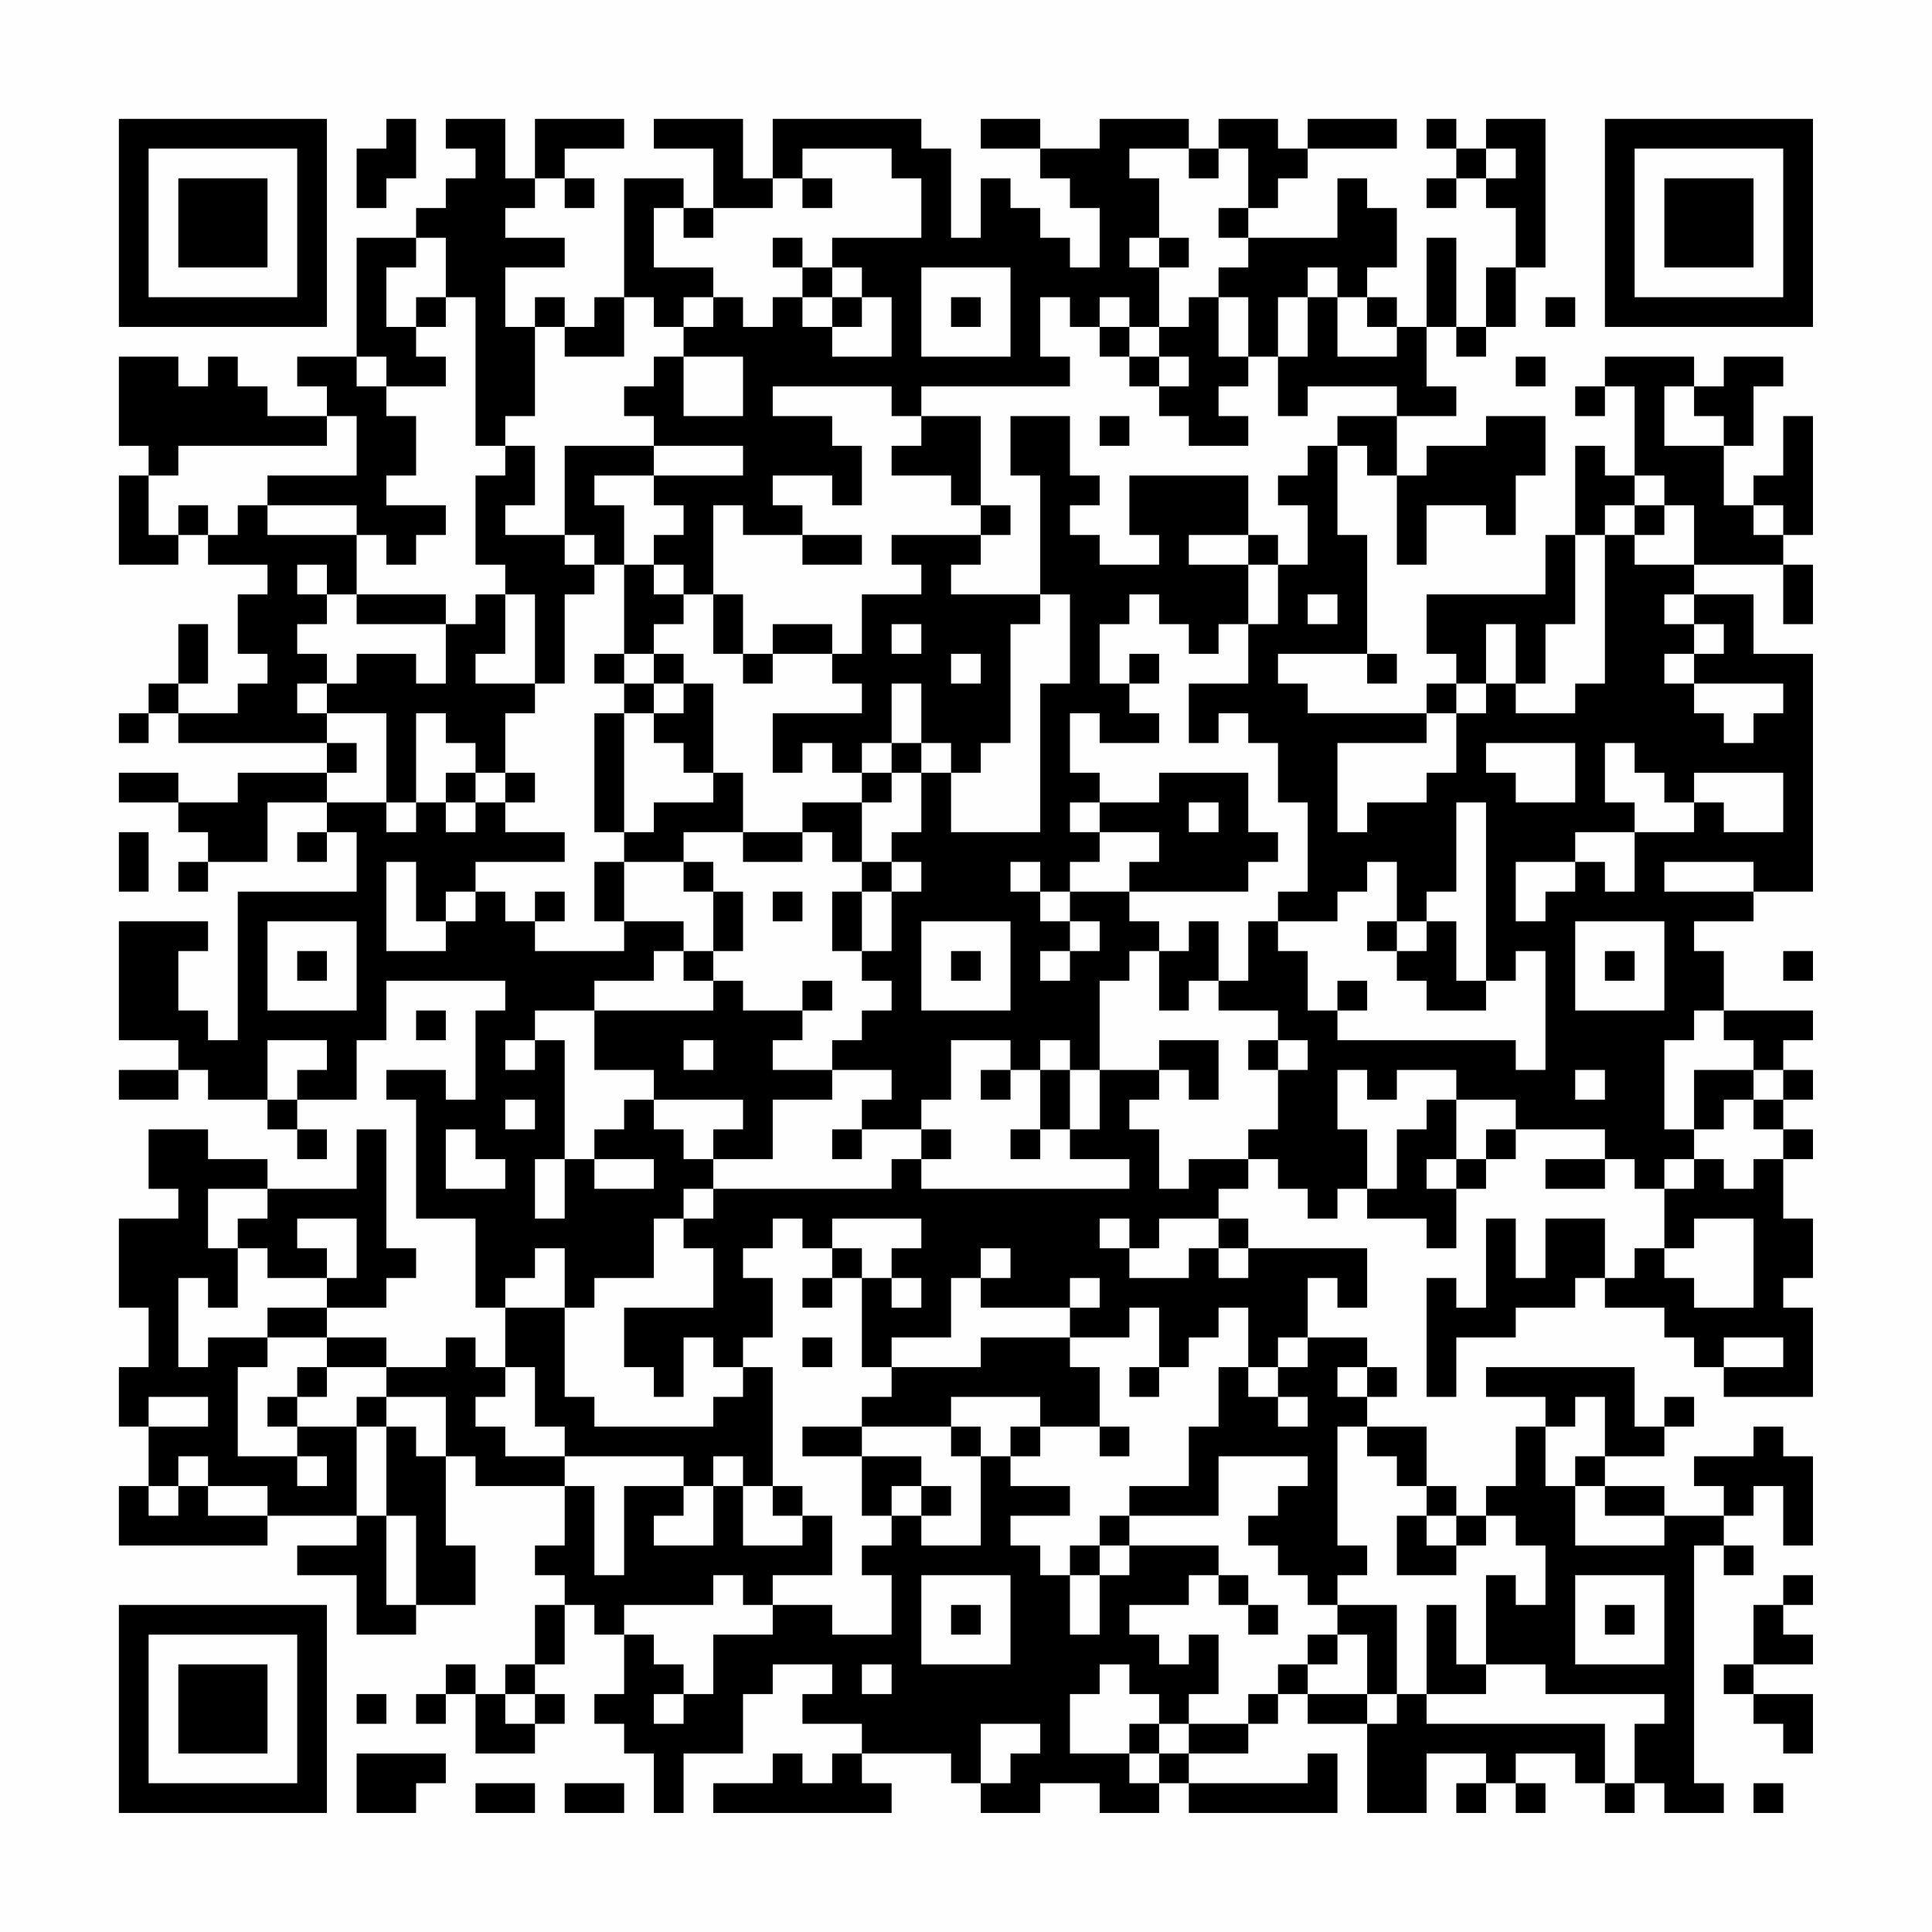 <?xml version="1.0" encoding="UTF-8"?>
<svg xmlns="http://www.w3.org/2000/svg" version="1.1" width="300" height="300" viewBox="0 0 300 300"><rect x="0" y="0" width="300" height="300" fill="#fefefe"/><g transform="scale(4.615)"><g transform="translate(4,4)"><path fill-rule="evenodd" d="M9 0L9 1L8 1L8 3L9 3L9 2L10 2L10 0ZM11 0L11 1L12 1L12 2L11 2L11 3L10 3L10 4L8 4L8 8L6 8L6 9L7 9L7 10L5 10L5 9L4 9L4 8L3 8L3 9L2 9L2 8L0 8L0 11L1 11L1 12L0 12L0 15L2 15L2 14L3 14L3 15L5 15L5 16L4 16L4 18L5 18L5 19L4 19L4 20L2 20L2 19L3 19L3 17L2 17L2 19L1 19L1 20L0 20L0 21L1 21L1 20L2 20L2 21L7 21L7 22L4 22L4 23L2 23L2 22L0 22L0 23L2 23L2 24L3 24L3 25L2 25L2 26L3 26L3 25L5 25L5 23L7 23L7 24L6 24L6 25L7 25L7 24L8 24L8 26L4 26L4 31L3 31L3 30L2 30L2 28L3 28L3 27L0 27L0 31L2 31L2 32L0 32L0 33L2 33L2 32L3 32L3 33L5 33L5 34L6 34L6 35L7 35L7 34L6 34L6 33L8 33L8 31L9 31L9 29L13 29L13 30L12 30L12 33L11 33L11 32L9 32L9 33L10 33L10 37L12 37L12 40L13 40L13 42L12 42L12 41L11 41L11 42L9 42L9 41L7 41L7 40L9 40L9 39L10 39L10 38L9 38L9 34L8 34L8 36L5 36L5 35L3 35L3 34L1 34L1 36L2 36L2 37L0 37L0 40L1 40L1 42L0 42L0 44L1 44L1 46L0 46L0 48L5 48L5 47L8 47L8 48L6 48L6 49L8 49L8 51L10 51L10 50L12 50L12 48L11 48L11 45L12 45L12 46L15 46L15 48L14 48L14 49L15 49L15 50L14 50L14 52L13 52L13 53L12 53L12 52L11 52L11 53L10 53L10 54L11 54L11 53L12 53L12 55L14 55L14 54L15 54L15 53L14 53L14 52L15 52L15 50L16 50L16 51L17 51L17 53L16 53L16 54L17 54L17 55L18 55L18 57L19 57L19 55L21 55L21 53L22 53L22 52L24 52L24 53L23 53L23 54L25 54L25 55L24 55L24 56L23 56L23 55L22 55L22 56L20 56L20 57L26 57L26 56L25 56L25 55L28 55L28 56L29 56L29 57L31 57L31 56L33 56L33 57L35 57L35 56L36 56L36 57L41 57L41 55L40 55L40 56L36 56L36 55L38 55L38 54L39 54L39 53L40 53L40 54L42 54L42 57L44 57L44 55L46 55L46 56L45 56L45 57L46 57L46 56L47 56L47 57L48 57L48 56L47 56L47 55L49 55L49 56L50 56L50 57L51 57L51 56L52 56L52 57L54 57L54 56L53 56L53 48L54 48L54 49L55 49L55 48L54 48L54 47L55 47L55 46L56 46L56 48L57 48L57 45L56 45L56 44L55 44L55 45L53 45L53 46L54 46L54 47L52 47L52 46L50 46L50 45L52 45L52 44L53 44L53 43L52 43L52 44L51 44L51 42L46 42L46 43L48 43L48 44L47 44L47 46L46 46L46 47L45 47L45 46L44 46L44 44L42 44L42 43L43 43L43 42L42 42L42 41L40 41L40 39L41 39L41 40L42 40L42 38L38 38L38 37L37 37L37 36L38 36L38 35L39 35L39 36L40 36L40 37L41 37L41 36L42 36L42 37L44 37L44 38L45 38L45 36L46 36L46 35L47 35L47 34L50 34L50 35L48 35L48 36L50 36L50 35L51 35L51 36L52 36L52 38L51 38L51 39L50 39L50 37L48 37L48 39L47 39L47 37L46 37L46 40L45 40L45 39L44 39L44 43L45 43L45 41L47 41L47 40L49 40L49 39L50 39L50 40L52 40L52 41L53 41L53 42L54 42L54 43L57 43L57 40L56 40L56 39L57 39L57 37L56 37L56 35L57 35L57 34L56 34L56 33L57 33L57 32L56 32L56 31L57 31L57 30L54 30L54 28L53 28L53 27L55 27L55 26L57 26L57 18L55 18L55 16L53 16L53 15L56 15L56 17L57 17L57 15L56 15L56 14L57 14L57 10L56 10L56 12L55 12L55 13L54 13L54 11L55 11L55 9L56 9L56 8L54 8L54 9L53 9L53 8L50 8L50 9L49 9L49 10L50 10L50 9L51 9L51 12L50 12L50 11L49 11L49 14L48 14L48 16L44 16L44 18L45 18L45 19L44 19L44 20L40 20L40 19L39 19L39 18L42 18L42 19L43 19L43 18L42 18L42 14L41 14L41 11L42 11L42 12L43 12L43 15L44 15L44 13L46 13L46 14L47 14L47 12L48 12L48 10L46 10L46 11L44 11L44 12L43 12L43 10L45 10L45 9L44 9L44 7L45 7L45 8L46 8L46 7L47 7L47 5L48 5L48 0L46 0L46 1L45 1L45 0L44 0L44 1L45 1L45 2L44 2L44 3L45 3L45 2L46 2L46 3L47 3L47 5L46 5L46 7L45 7L45 4L44 4L44 7L43 7L43 6L42 6L42 5L43 5L43 3L42 3L42 2L41 2L41 4L38 4L38 3L39 3L39 2L40 2L40 1L43 1L43 0L40 0L40 1L39 1L39 0L37 0L37 1L36 1L36 0L33 0L33 1L31 1L31 0L29 0L29 1L31 1L31 2L32 2L32 3L33 3L33 5L32 5L32 4L31 4L31 3L30 3L30 2L29 2L29 4L28 4L28 1L27 1L27 0L22 0L22 2L21 2L21 0L18 0L18 1L20 1L20 3L19 3L19 2L17 2L17 6L16 6L16 7L15 7L15 6L14 6L14 7L13 7L13 5L15 5L15 4L13 4L13 3L14 3L14 2L15 2L15 3L16 3L16 2L15 2L15 1L17 1L17 0L14 0L14 2L13 2L13 0ZM23 1L23 2L22 2L22 3L20 3L20 4L19 4L19 3L18 3L18 5L20 5L20 6L19 6L19 7L18 7L18 6L17 6L17 8L15 8L15 7L14 7L14 10L13 10L13 11L12 11L12 6L11 6L11 4L10 4L10 5L9 5L9 7L10 7L10 8L11 8L11 9L9 9L9 8L8 8L8 9L9 9L9 10L10 10L10 12L9 12L9 13L11 13L11 14L10 14L10 15L9 15L9 14L8 14L8 13L5 13L5 12L8 12L8 10L7 10L7 11L2 11L2 12L1 12L1 14L2 14L2 13L3 13L3 14L4 14L4 13L5 13L5 14L8 14L8 16L7 16L7 15L6 15L6 16L7 16L7 17L6 17L6 18L7 18L7 19L6 19L6 20L7 20L7 21L8 21L8 22L7 22L7 23L9 23L9 24L10 24L10 23L11 23L11 24L12 24L12 23L13 23L13 24L15 24L15 25L12 25L12 26L11 26L11 27L10 27L10 25L9 25L9 28L11 28L11 27L12 27L12 26L13 26L13 27L14 27L14 28L17 28L17 27L19 27L19 28L18 28L18 29L16 29L16 30L14 30L14 31L13 31L13 32L14 32L14 31L15 31L15 35L14 35L14 37L15 37L15 35L16 35L16 36L18 36L18 35L16 35L16 34L17 34L17 33L18 33L18 34L19 34L19 35L20 35L20 36L19 36L19 37L18 37L18 39L16 39L16 40L15 40L15 38L14 38L14 39L13 39L13 40L15 40L15 43L16 43L16 44L20 44L20 43L21 43L21 42L22 42L22 46L21 46L21 45L20 45L20 46L19 46L19 45L15 45L15 44L14 44L14 42L13 42L13 43L12 43L12 44L13 44L13 45L15 45L15 46L16 46L16 49L17 49L17 46L19 46L19 47L18 47L18 48L20 48L20 46L21 46L21 48L23 48L23 47L24 47L24 49L22 49L22 50L21 50L21 49L20 49L20 50L17 50L17 51L18 51L18 52L19 52L19 53L18 53L18 54L19 54L19 53L20 53L20 51L22 51L22 50L24 50L24 51L26 51L26 49L25 49L25 48L26 48L26 47L27 47L27 48L29 48L29 45L30 45L30 46L32 46L32 47L30 47L30 48L31 48L31 49L32 49L32 51L33 51L33 49L34 49L34 48L37 48L37 49L36 49L36 50L34 50L34 51L35 51L35 52L36 52L36 51L37 51L37 53L36 53L36 54L35 54L35 53L34 53L34 52L33 52L33 53L32 53L32 55L34 55L34 56L35 56L35 55L36 55L36 54L38 54L38 53L39 53L39 52L40 52L40 53L42 53L42 54L43 54L43 53L44 53L44 54L50 54L50 56L51 56L51 54L52 54L52 53L48 53L48 52L46 52L46 49L47 49L47 50L48 50L48 48L47 48L47 47L46 47L46 48L45 48L45 47L44 47L44 46L43 46L43 45L42 45L42 44L41 44L41 48L42 48L42 49L41 49L41 50L40 50L40 49L39 49L39 48L38 48L38 47L39 47L39 46L40 46L40 45L37 45L37 47L34 47L34 46L36 46L36 44L37 44L37 42L38 42L38 43L39 43L39 44L40 44L40 43L39 43L39 42L40 42L40 41L39 41L39 42L38 42L38 40L37 40L37 41L36 41L36 42L35 42L35 40L34 40L34 41L32 41L32 40L33 40L33 39L32 39L32 40L29 40L29 39L30 39L30 38L29 38L29 39L28 39L28 41L26 41L26 42L25 42L25 39L26 39L26 40L27 40L27 39L26 39L26 38L27 38L27 37L24 37L24 38L23 38L23 37L22 37L22 38L21 38L21 39L22 39L22 41L21 41L21 42L20 42L20 41L19 41L19 43L18 43L18 42L17 42L17 40L20 40L20 38L19 38L19 37L20 37L20 36L26 36L26 35L27 35L27 36L34 36L34 35L32 35L32 34L33 34L33 32L35 32L35 33L34 33L34 34L35 34L35 36L36 36L36 35L38 35L38 34L39 34L39 32L40 32L40 31L39 31L39 30L37 30L37 29L38 29L38 27L39 27L39 28L40 28L40 30L41 30L41 31L47 31L47 32L48 32L48 28L47 28L47 29L46 29L46 23L45 23L45 26L44 26L44 27L43 27L43 25L42 25L42 26L41 26L41 27L39 27L39 26L40 26L40 23L39 23L39 21L38 21L38 20L37 20L37 21L36 21L36 19L38 19L38 17L39 17L39 15L40 15L40 13L39 13L39 12L40 12L40 11L41 11L41 10L43 10L43 9L40 9L40 10L39 10L39 8L40 8L40 6L41 6L41 8L43 8L43 7L42 7L42 6L41 6L41 5L40 5L40 6L39 6L39 8L38 8L38 6L37 6L37 5L38 5L38 4L37 4L37 3L38 3L38 1L37 1L37 2L36 2L36 1L34 1L34 2L35 2L35 4L34 4L34 5L35 5L35 7L34 7L34 6L33 6L33 7L32 7L32 6L31 6L31 8L32 8L32 9L27 9L27 10L26 10L26 9L22 9L22 10L24 10L24 11L25 11L25 13L24 13L24 12L22 12L22 13L23 13L23 14L21 14L21 13L20 13L20 16L19 16L19 15L18 15L18 14L19 14L19 13L18 13L18 12L21 12L21 11L18 11L18 10L17 10L17 9L18 9L18 8L19 8L19 10L21 10L21 8L19 8L19 7L20 7L20 6L21 6L21 7L22 7L22 6L23 6L23 7L24 7L24 8L26 8L26 6L25 6L25 5L24 5L24 4L27 4L27 2L26 2L26 1ZM46 1L46 2L47 2L47 1ZM23 2L23 3L24 3L24 2ZM22 4L22 5L23 5L23 6L24 6L24 7L25 7L25 6L24 6L24 5L23 5L23 4ZM35 4L35 5L36 5L36 4ZM27 5L27 8L30 8L30 5ZM10 6L10 7L11 7L11 6ZM28 6L28 7L29 7L29 6ZM36 6L36 7L35 7L35 8L34 8L34 7L33 7L33 8L34 8L34 9L35 9L35 10L36 10L36 11L38 11L38 10L37 10L37 9L38 9L38 8L37 8L37 6ZM48 6L48 7L49 7L49 6ZM35 8L35 9L36 9L36 8ZM47 8L47 9L48 9L48 8ZM52 9L52 11L54 11L54 10L53 10L53 9ZM27 10L27 11L26 11L26 12L28 12L28 13L29 13L29 14L26 14L26 15L27 15L27 16L25 16L25 18L24 18L24 17L22 17L22 18L21 18L21 16L20 16L20 18L21 18L21 19L22 19L22 18L24 18L24 19L25 19L25 20L22 20L22 22L23 22L23 21L24 21L24 22L25 22L25 23L23 23L23 24L21 24L21 22L20 22L20 19L19 19L19 18L18 18L18 17L19 17L19 16L18 16L18 15L17 15L17 13L16 13L16 12L18 12L18 11L15 11L15 14L13 14L13 13L14 13L14 11L13 11L13 12L12 12L12 15L13 15L13 16L12 16L12 17L11 17L11 16L8 16L8 17L11 17L11 19L10 19L10 18L8 18L8 19L7 19L7 20L9 20L9 23L10 23L10 20L11 20L11 21L12 21L12 22L11 22L11 23L12 23L12 22L13 22L13 23L14 23L14 22L13 22L13 20L14 20L14 19L15 19L15 16L16 16L16 15L17 15L17 18L16 18L16 19L17 19L17 20L16 20L16 24L17 24L17 25L16 25L16 27L17 27L17 25L19 25L19 26L20 26L20 28L19 28L19 29L20 29L20 30L16 30L16 32L18 32L18 33L21 33L21 34L20 34L20 35L22 35L22 33L24 33L24 32L26 32L26 33L25 33L25 34L24 34L24 35L25 35L25 34L27 34L27 35L28 35L28 34L27 34L27 33L28 33L28 31L30 31L30 32L29 32L29 33L30 33L30 32L31 32L31 34L30 34L30 35L31 35L31 34L32 34L32 32L33 32L33 29L34 29L34 28L35 28L35 30L36 30L36 29L37 29L37 27L36 27L36 28L35 28L35 27L34 27L34 26L38 26L38 25L39 25L39 24L38 24L38 22L35 22L35 23L33 23L33 22L32 22L32 20L33 20L33 21L35 21L35 20L34 20L34 19L35 19L35 18L34 18L34 19L33 19L33 17L34 17L34 16L35 16L35 17L36 17L36 18L37 18L37 17L38 17L38 15L39 15L39 14L38 14L38 12L34 12L34 14L35 14L35 15L33 15L33 14L32 14L32 13L33 13L33 12L32 12L32 10L30 10L30 12L31 12L31 16L28 16L28 15L29 15L29 14L30 14L30 13L29 13L29 10ZM33 10L33 11L34 11L34 10ZM51 12L51 13L50 13L50 14L49 14L49 17L48 17L48 19L47 19L47 17L46 17L46 19L45 19L45 20L44 20L44 21L41 21L41 24L42 24L42 23L44 23L44 22L45 22L45 20L46 20L46 19L47 19L47 20L49 20L49 19L50 19L50 14L51 14L51 15L53 15L53 13L52 13L52 12ZM51 13L51 14L52 14L52 13ZM55 13L55 14L56 14L56 13ZM15 14L15 15L16 15L16 14ZM23 14L23 15L25 15L25 14ZM36 14L36 15L38 15L38 14ZM13 16L13 18L12 18L12 19L14 19L14 16ZM31 16L31 17L30 17L30 21L29 21L29 22L28 22L28 21L27 21L27 19L26 19L26 21L25 21L25 22L26 22L26 23L25 23L25 25L24 25L24 24L23 24L23 25L21 25L21 24L19 24L19 25L20 25L20 26L21 26L21 28L20 28L20 29L21 29L21 30L23 30L23 31L22 31L22 32L24 32L24 31L25 31L25 30L26 30L26 29L25 29L25 28L26 28L26 26L27 26L27 25L26 25L26 24L27 24L27 22L28 22L28 24L31 24L31 19L32 19L32 16ZM40 16L40 17L41 17L41 16ZM52 16L52 17L53 17L53 18L52 18L52 19L53 19L53 20L54 20L54 21L55 21L55 20L56 20L56 19L53 19L53 18L54 18L54 17L53 17L53 16ZM26 17L26 18L27 18L27 17ZM17 18L17 19L18 19L18 20L17 20L17 24L18 24L18 23L20 23L20 22L19 22L19 21L18 21L18 20L19 20L19 19L18 19L18 18ZM28 18L28 19L29 19L29 18ZM26 21L26 22L27 22L27 21ZM46 21L46 22L47 22L47 23L49 23L49 21ZM50 21L50 23L51 23L51 24L49 24L49 25L47 25L47 27L48 27L48 26L49 26L49 25L50 25L50 26L51 26L51 24L53 24L53 23L54 23L54 24L56 24L56 22L53 22L53 23L52 23L52 22L51 22L51 21ZM32 23L32 24L33 24L33 25L32 25L32 26L31 26L31 25L30 25L30 26L31 26L31 27L32 27L32 28L31 28L31 29L32 29L32 28L33 28L33 27L32 27L32 26L34 26L34 25L35 25L35 24L33 24L33 23ZM36 23L36 24L37 24L37 23ZM0 24L0 26L1 26L1 24ZM25 25L25 26L24 26L24 28L25 28L25 26L26 26L26 25ZM52 25L52 26L55 26L55 25ZM14 26L14 27L15 27L15 26ZM22 26L22 27L23 27L23 26ZM5 27L5 30L8 30L8 27ZM27 27L27 30L30 30L30 27ZM42 27L42 28L43 28L43 29L44 29L44 30L46 30L46 29L45 29L45 27L44 27L44 28L43 28L43 27ZM49 27L49 30L52 30L52 27ZM6 28L6 29L7 29L7 28ZM28 28L28 29L29 29L29 28ZM50 28L50 29L51 29L51 28ZM56 28L56 29L57 29L57 28ZM23 29L23 30L24 30L24 29ZM41 29L41 30L42 30L42 29ZM10 30L10 31L11 31L11 30ZM53 30L53 31L52 31L52 34L53 34L53 35L52 35L52 36L53 36L53 35L54 35L54 36L55 36L55 35L56 35L56 34L55 34L55 33L56 33L56 32L55 32L55 31L54 31L54 30ZM5 31L5 33L6 33L6 32L7 32L7 31ZM19 31L19 32L20 32L20 31ZM31 31L31 32L32 32L32 31ZM35 31L35 32L36 32L36 33L37 33L37 31ZM38 31L38 32L39 32L39 31ZM41 32L41 34L42 34L42 36L43 36L43 34L44 34L44 33L45 33L45 35L44 35L44 36L45 36L45 35L46 35L46 34L47 34L47 33L45 33L45 32L43 32L43 33L42 33L42 32ZM49 32L49 33L50 33L50 32ZM53 32L53 34L54 34L54 33L55 33L55 32ZM13 33L13 34L14 34L14 33ZM11 34L11 36L13 36L13 35L12 35L12 34ZM3 36L3 38L4 38L4 40L3 40L3 39L2 39L2 42L3 42L3 41L5 41L5 42L4 42L4 45L6 45L6 46L7 46L7 45L6 45L6 44L8 44L8 47L9 47L9 50L10 50L10 47L9 47L9 44L10 44L10 45L11 45L11 43L9 43L9 42L7 42L7 41L5 41L5 40L7 40L7 39L8 39L8 37L6 37L6 38L7 38L7 39L5 39L5 38L4 38L4 37L5 37L5 36ZM33 37L33 38L34 38L34 39L36 39L36 38L37 38L37 39L38 39L38 38L37 38L37 37L35 37L35 38L34 38L34 37ZM53 37L53 38L52 38L52 39L53 39L53 40L55 40L55 37ZM24 38L24 39L23 39L23 40L24 40L24 39L25 39L25 38ZM23 41L23 42L24 42L24 41ZM29 41L29 42L26 42L26 43L25 43L25 44L23 44L23 45L25 45L25 47L26 47L26 46L27 46L27 47L28 47L28 46L27 46L27 45L25 45L25 44L28 44L28 45L29 45L29 44L28 44L28 43L31 43L31 44L30 44L30 45L31 45L31 44L33 44L33 45L34 45L34 44L33 44L33 42L32 42L32 41ZM54 41L54 42L56 42L56 41ZM6 42L6 43L5 43L5 44L6 44L6 43L7 43L7 42ZM34 42L34 43L35 43L35 42ZM41 42L41 43L42 43L42 42ZM1 43L1 44L3 44L3 43ZM8 43L8 44L9 44L9 43ZM49 43L49 44L48 44L48 46L49 46L49 48L52 48L52 47L50 47L50 46L49 46L49 45L50 45L50 43ZM2 45L2 46L1 46L1 47L2 47L2 46L3 46L3 47L5 47L5 46L3 46L3 45ZM22 46L22 47L23 47L23 46ZM33 47L33 48L32 48L32 49L33 49L33 48L34 48L34 47ZM43 47L43 49L45 49L45 48L44 48L44 47ZM27 49L27 52L30 52L30 49ZM37 49L37 50L38 50L38 51L39 51L39 50L38 50L38 49ZM49 49L49 52L52 52L52 49ZM56 49L56 50L55 50L55 52L54 52L54 53L55 53L55 54L56 54L56 55L57 55L57 53L55 53L55 52L57 52L57 51L56 51L56 50L57 50L57 49ZM28 50L28 51L29 51L29 50ZM41 50L41 51L40 51L40 52L41 52L41 51L42 51L42 53L43 53L43 50ZM44 50L44 53L46 53L46 52L45 52L45 50ZM50 50L50 51L51 51L51 50ZM25 52L25 53L26 53L26 52ZM8 53L8 54L9 54L9 53ZM13 53L13 54L14 54L14 53ZM29 54L29 56L30 56L30 55L31 55L31 54ZM34 54L34 55L35 55L35 54ZM8 55L8 57L10 57L10 56L11 56L11 55ZM12 56L12 57L14 57L14 56ZM15 56L15 57L17 57L17 56ZM55 56L55 57L56 57L56 56ZM0 0L0 7L7 7L7 0ZM1 1L1 6L6 6L6 1ZM2 2L2 5L5 5L5 2ZM50 0L50 7L57 7L57 0ZM51 1L51 6L56 6L56 1ZM52 2L52 5L55 5L55 2ZM0 50L0 57L7 57L7 50ZM1 51L1 56L6 56L6 51ZM2 52L2 55L5 55L5 52Z" fill="#000000"/></g></g></svg>
